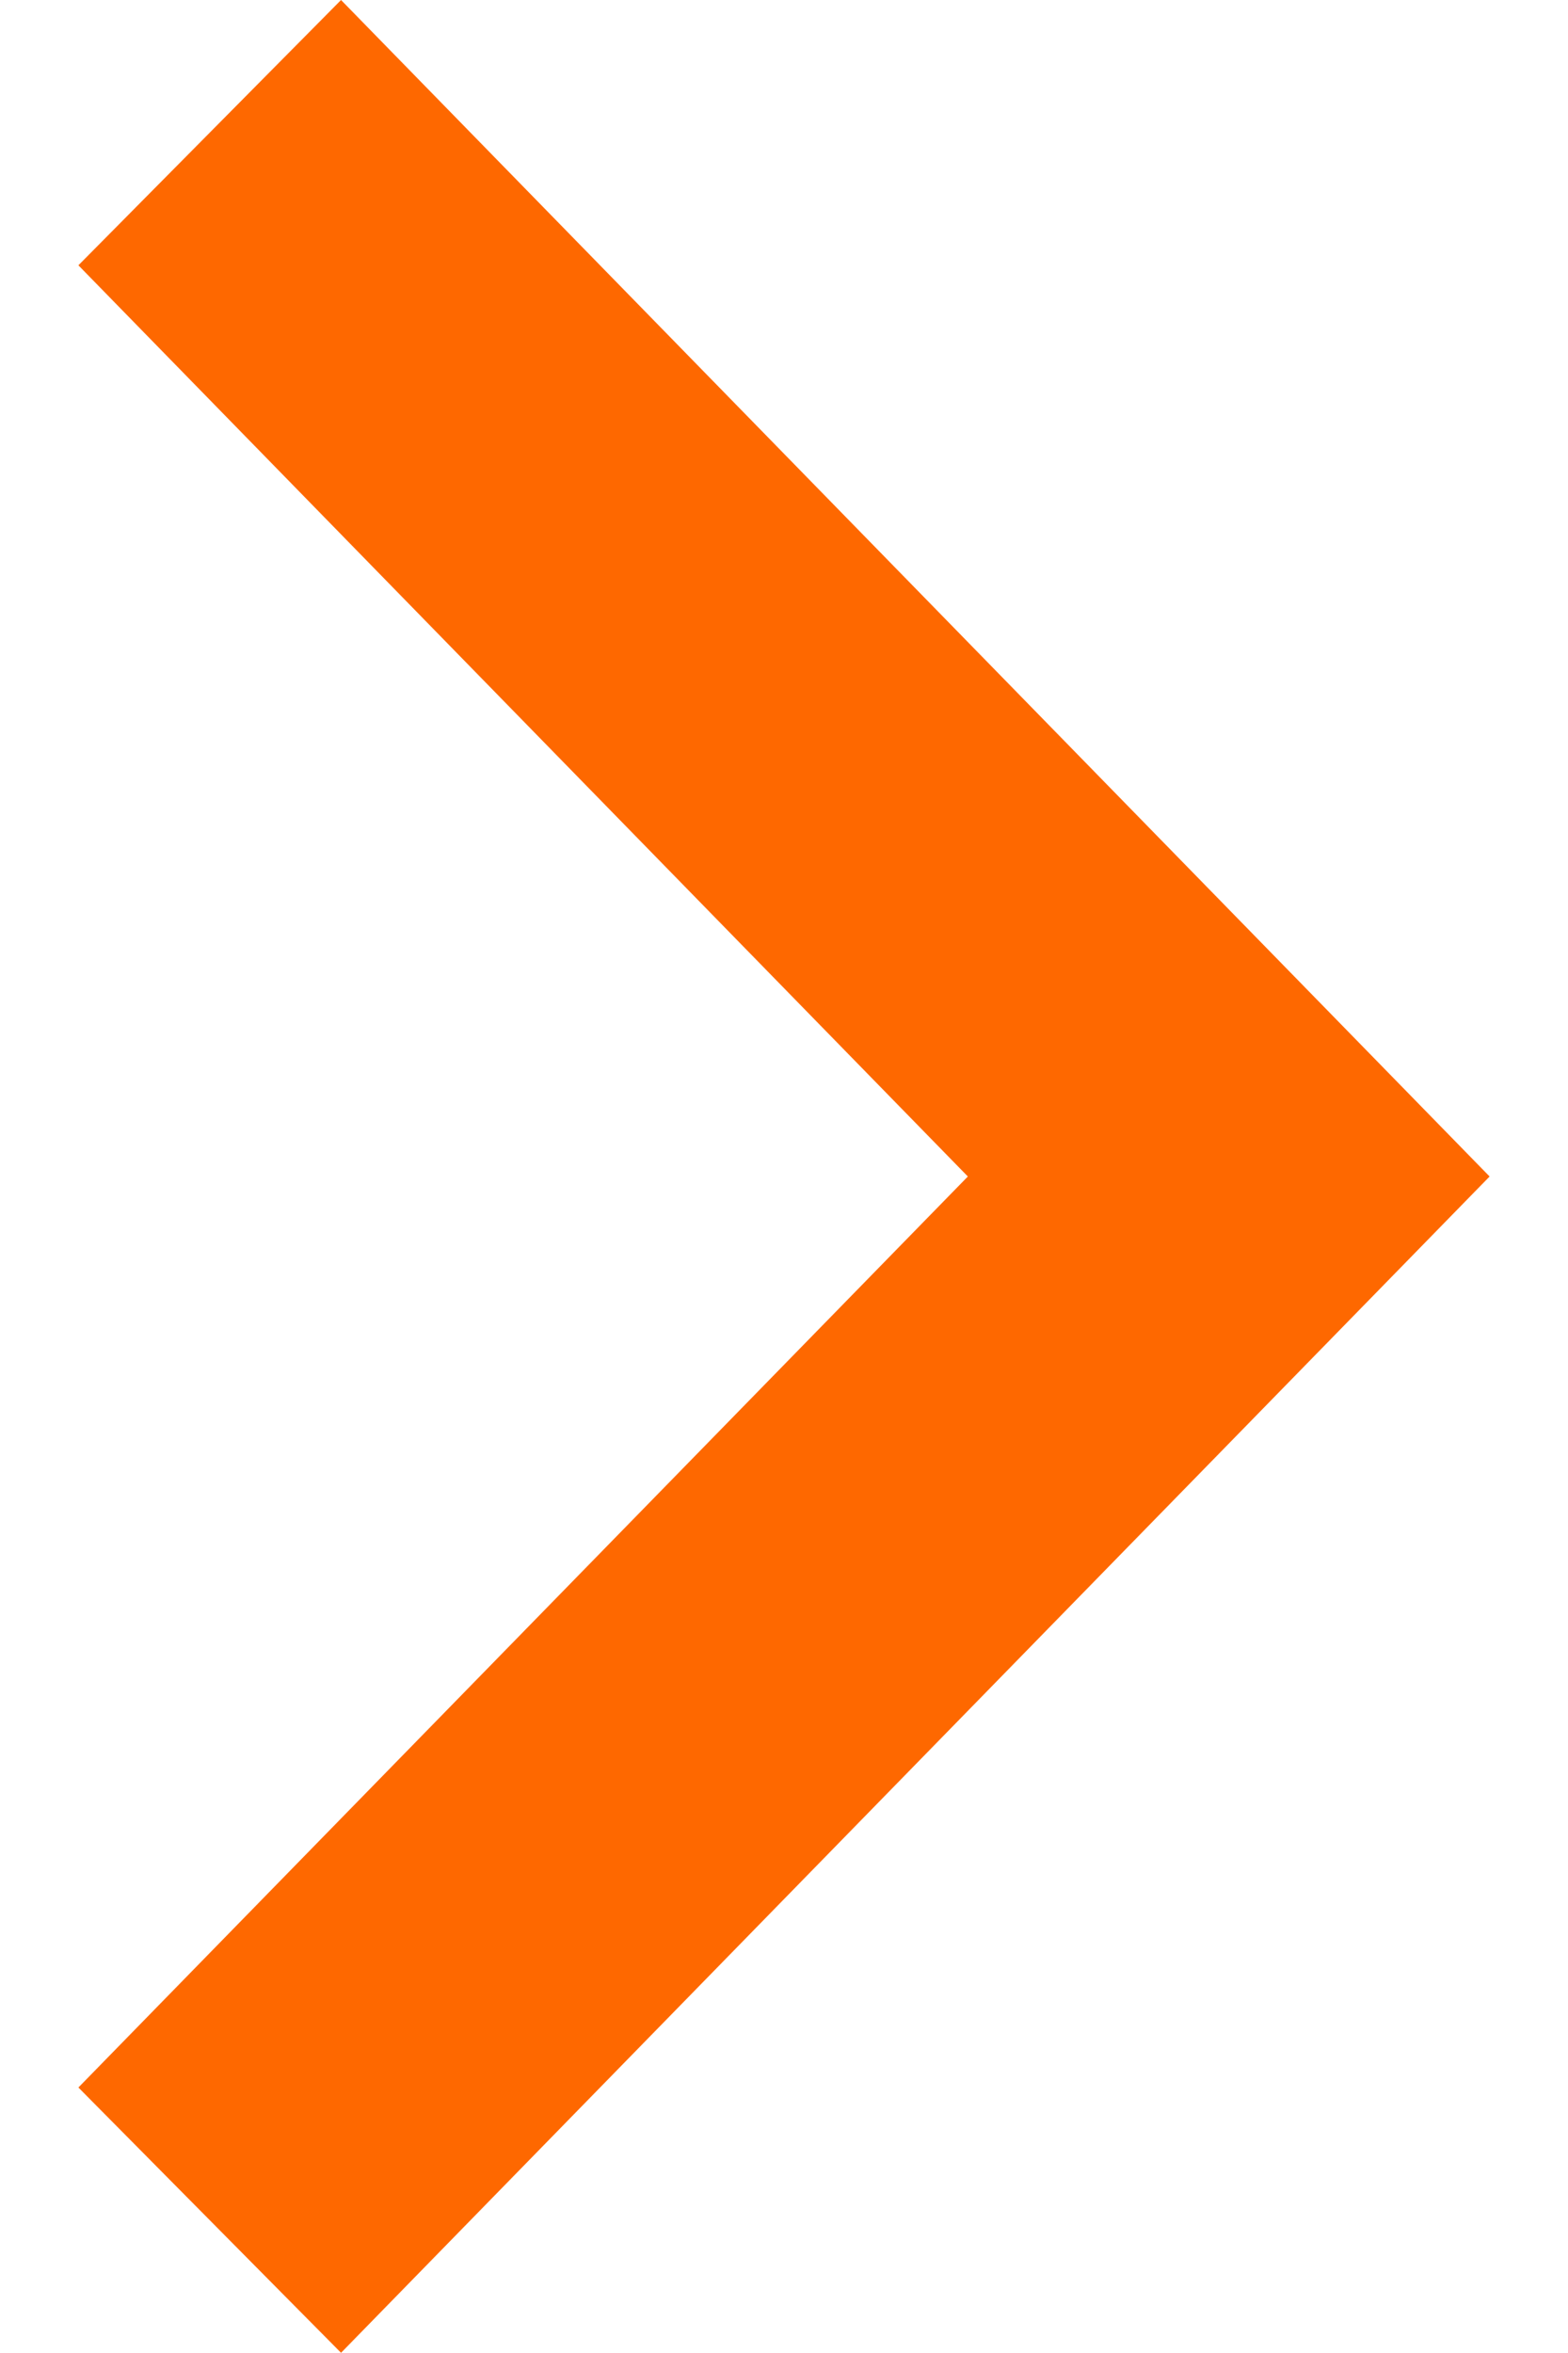 <svg width="8" height="12" viewBox="0 0 8 12" fill="none" xmlns="http://www.w3.org/2000/svg">
<path fill-rule="evenodd" clip-rule="evenodd" d="M1.74 11.999L7.6 6L1.74 3.39746e-05L0.4 1.353L4.938 6L0.4 10.646L1.74 11.999Z" fill="#fe6800"/>
</svg>
